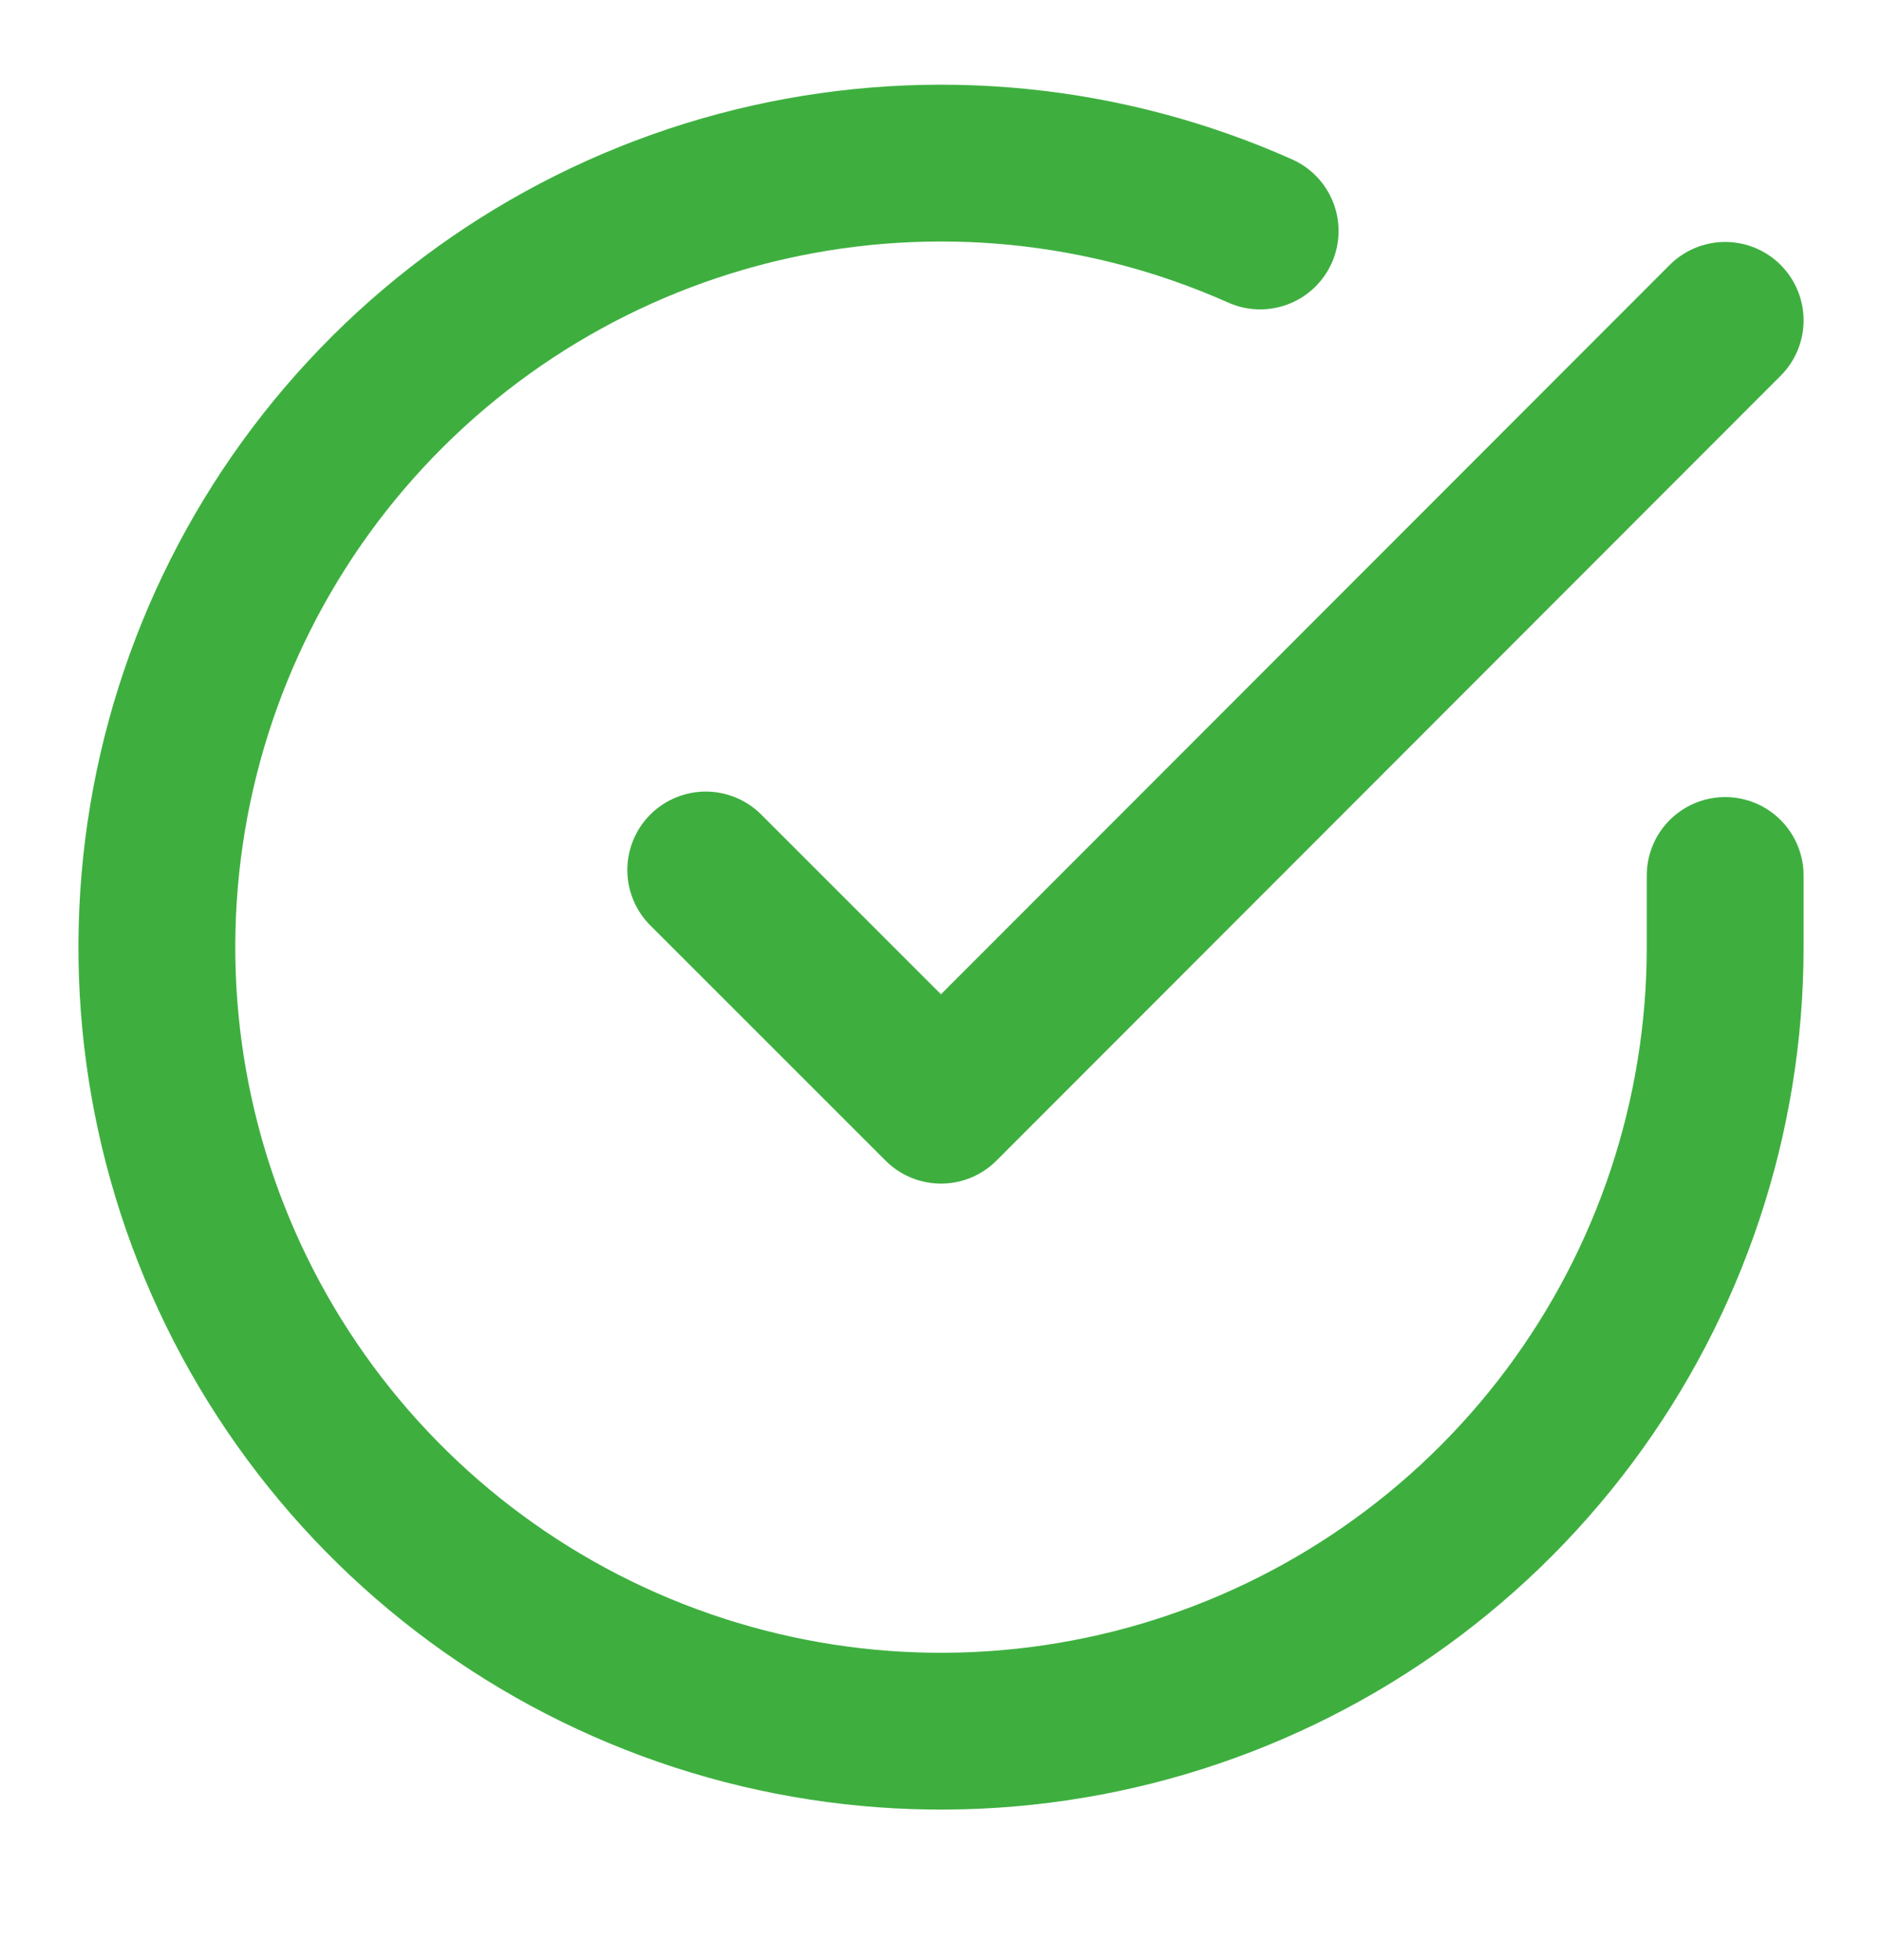 <svg width="24" height="25" viewBox="0 0 24 25" fill="none" xmlns="http://www.w3.org/2000/svg">
<g id="check-circle">
<path id="Vector" d="M22 11.166V12.086C21.999 14.242 21.3 16.341 20.009 18.068C18.718 19.795 16.903 21.058 14.835 21.67C12.767 22.281 10.557 22.208 8.534 21.46C6.512 20.713 4.785 19.332 3.611 17.523C2.437 15.714 1.88 13.574 2.022 11.422C2.164 9.27 2.997 7.222 4.398 5.583C5.799 3.944 7.693 2.801 9.796 2.326C11.9 1.851 14.1 2.068 16.07 2.946" stroke="#3EAF3F" stroke-width="2" stroke-linecap="round" stroke-linejoin="round"/>
<path id="Vector_2" d="M22 4.086L12 14.096L9 11.096" stroke="#3EAF3F" stroke-width="2" stroke-linecap="round" stroke-linejoin="round"/>
</g>
</svg>
